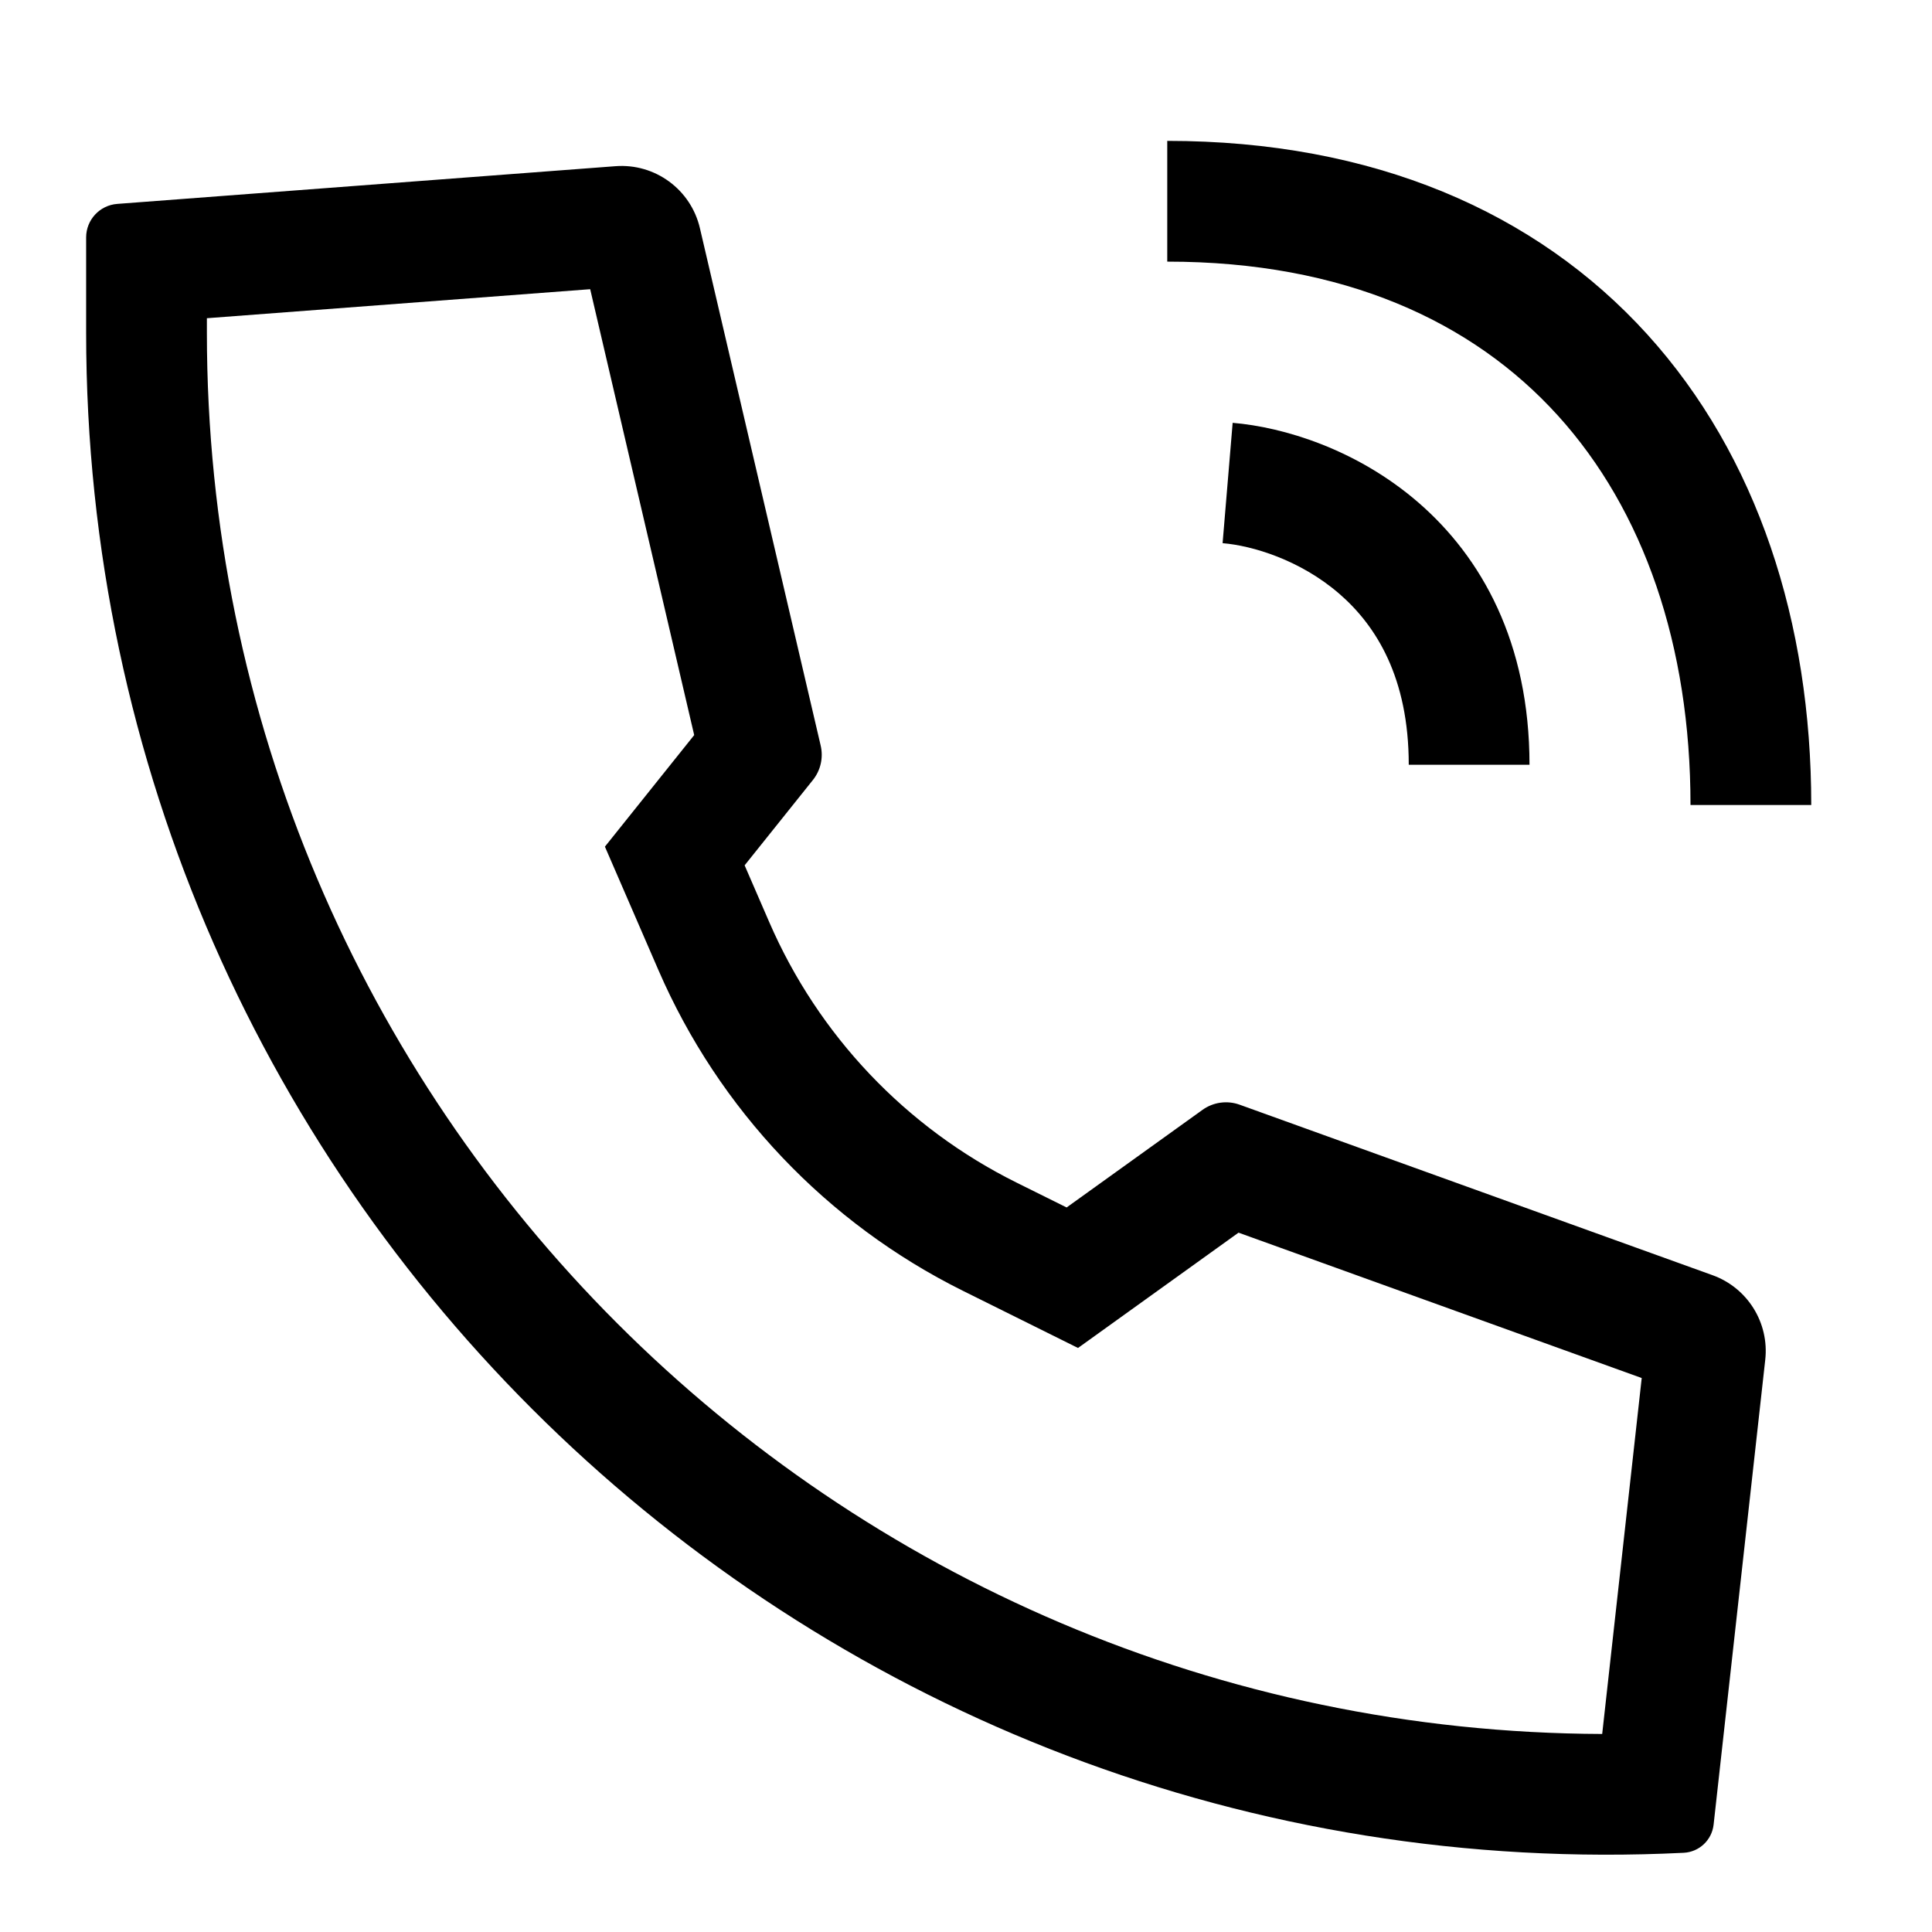 <svg width="48" height="48" viewBox="0 0 48 48" fill="none" xmlns="http://www.w3.org/2000/svg">
<path fill-rule="evenodd" clip-rule="evenodd" d="M20.197 19.378L18.5 21.499L19.111 22.908C20.331 25.723 22.507 28.016 25.255 29.381L26.5 29.999L29.876 27.574C30.143 27.382 30.489 27.334 30.799 27.446L42.548 31.682C43.418 31.996 43.959 32.865 43.857 33.784L42.574 45.333C42.531 45.717 42.216 46.013 41.83 46.032C20.235 47.103 2.14 29.882 2.14 8.261L2.14 5.899C2.14 5.462 2.477 5.099 2.912 5.066L15.291 4.129C16.274 4.054 17.165 4.708 17.389 5.669L20.39 18.526C20.459 18.825 20.388 19.139 20.197 19.378ZM15.029 21.035L16.358 24.101C17.86 27.566 20.538 30.387 23.92 32.068L26.783 33.49L30.771 30.625L40.788 34.237L39.806 43.08C20.763 43.015 5.14 27.538 5.14 8.261L5.14 7.906L14.663 7.185L17.247 18.263L15.029 21.035Z" fill="black"/>
<path d="M38.701 10.32C36.587 7.988 33.387 6.5 29 6.5V3.5C34.113 3.5 38.163 5.262 40.924 8.305C43.664 11.327 45 15.465 45 20H42C42 16.035 40.836 12.673 38.701 10.32Z" fill="black"/>
<path d="M33.27 14.748C32.296 13.907 31.11 13.556 30.375 13.495L30.625 10.505C31.89 10.611 33.704 11.16 35.23 12.477C36.81 13.841 38 15.964 38 19H35C35 16.836 34.19 15.542 33.27 14.748Z" fill="black"/>
</svg>
